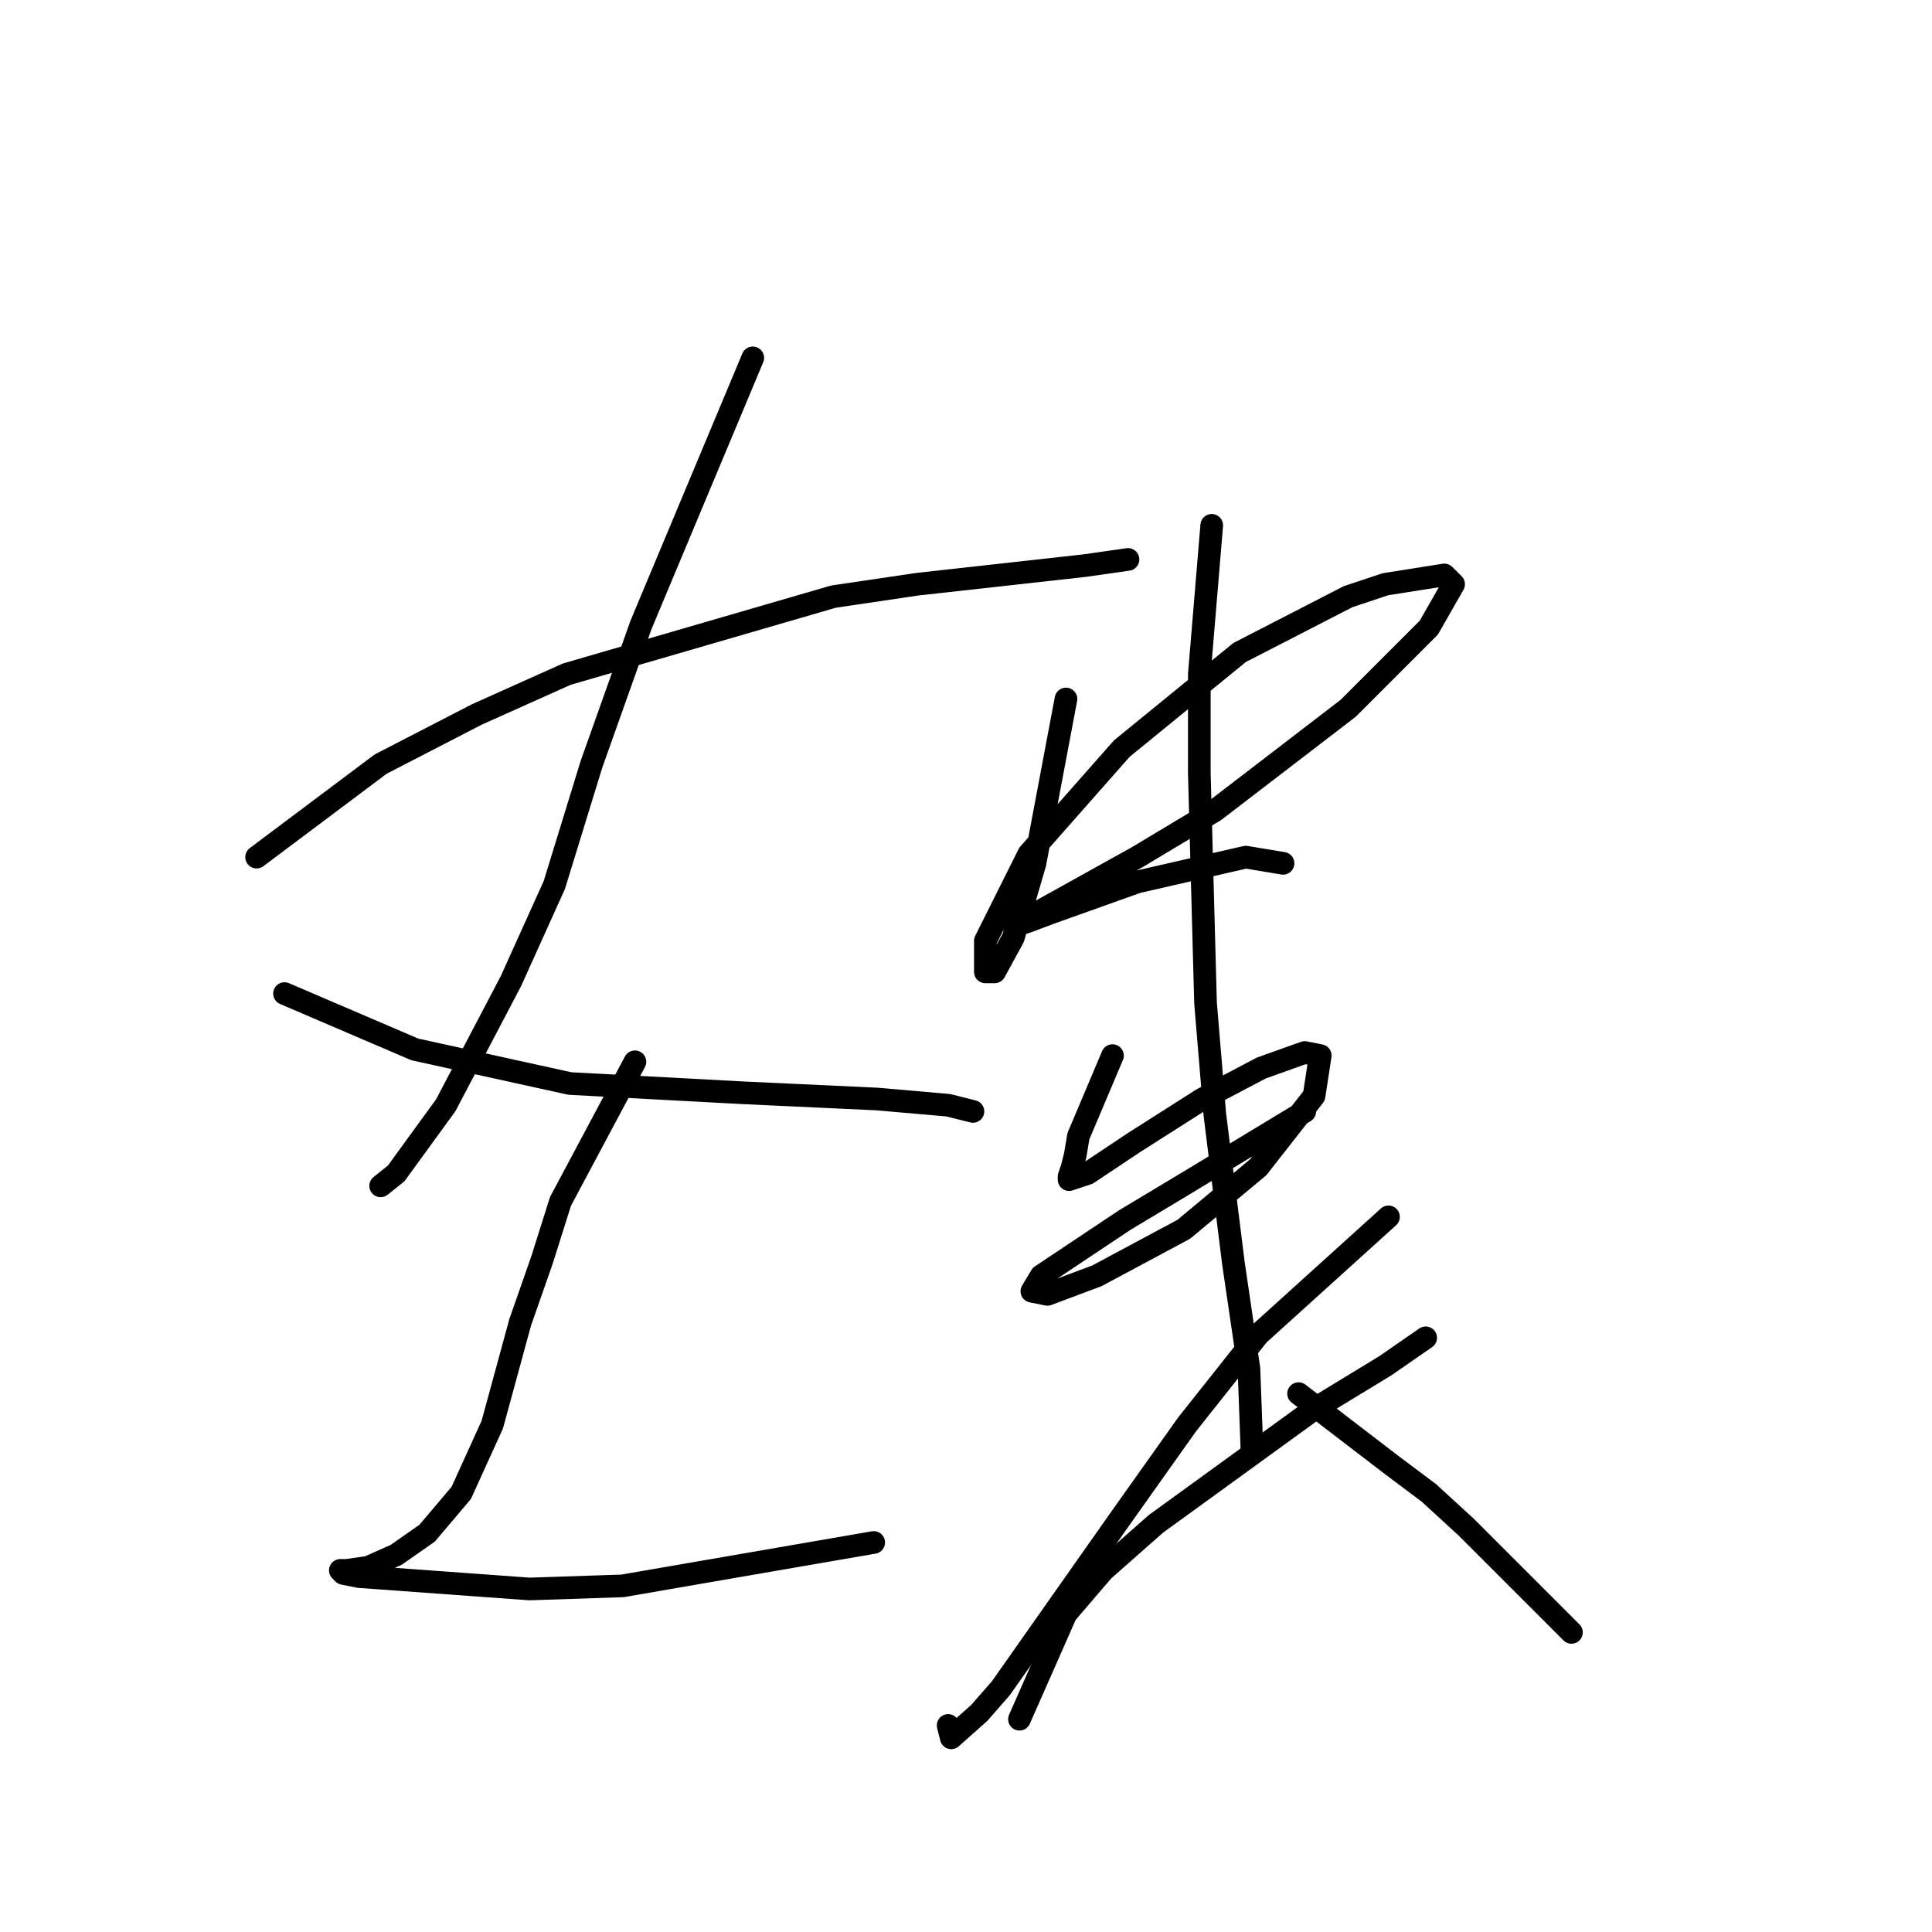<?xml version="1.0" standalone="no"?>
    <svg width="256" height="256" xmlns="http://www.w3.org/2000/svg" version="1.1">
    <polyline stroke="black" stroke-width="3" stroke-linecap="round" fill="transparent" stroke-linejoin="round" points="34.002 113.574 50.438 101.247 63.176 94.673 75.092 89.331 110.43 79.058 121.525 77.415 143.713 74.949 149.466 74.127 149.466 74.127 " />
        <polyline stroke="black" stroke-width="3" stroke-linecap="round" fill="transparent" stroke-linejoin="round" points="99.747 47.419 84.954 82.757 78.379 101.247 73.449 117.273 67.696 130.011 59.067 146.447 52.492 155.487 50.438 157.131 50.438 157.131 " />
        <polyline stroke="black" stroke-width="3" stroke-linecap="round" fill="transparent" stroke-linejoin="round" points="37.7 131.654 54.958 139.051 75.503 143.571 98.514 144.803 116.183 145.625 125.634 146.447 128.921 147.269 128.921 147.269 " />
        <polyline stroke="black" stroke-width="3" stroke-linecap="round" fill="transparent" stroke-linejoin="round" points="84.132 140.694 74.27 159.185 71.805 166.992 68.929 175.21 65.23 188.77 61.121 197.81 56.601 203.152 52.492 206.028 48.794 207.672 45.918 208.083 45.096 208.083 45.507 208.494 47.561 208.905 70.161 210.548 82.488 210.137 115.772 204.385 115.772 204.385 " />
        <polyline stroke="black" stroke-width="3" stroke-linecap="round" fill="transparent" stroke-linejoin="round" points="141.248 92.618 137.139 114.396 134.263 124.258 131.797 128.778 130.564 128.778 130.564 124.669 136.317 113.164 148.644 99.193 164.259 86.455 178.641 79.058 183.571 77.415 191.379 76.182 192.611 77.415 189.324 83.167 178.641 93.851 160.972 107.411 150.699 113.574 135.906 121.793 134.263 122.614 135.906 122.204 139.194 120.971 150.699 116.862 165.081 113.574 170.011 114.396 170.011 114.396 " />
        <polyline stroke="black" stroke-width="3" stroke-linecap="round" fill="transparent" stroke-linejoin="round" points="147.412 139.872 142.892 150.556 142.481 153.021 142.07 154.665 141.659 155.898 141.659 156.309 144.124 155.487 150.288 151.378 159.328 145.625 167.135 141.516 172.888 139.462 174.942 139.872 174.121 145.214 166.724 154.665 156.862 162.883 145.357 169.047 138.783 171.512 136.728 171.101 137.961 169.047 149.055 161.65 157.273 156.72 172.888 147.269 172.888 147.269 " />
        <polyline stroke="black" stroke-width="3" stroke-linecap="round" fill="transparent" stroke-linejoin="round" points="160.561 69.608 158.917 89.331 158.917 102.48 159.739 132.887 160.972 147.68 163.437 167.403 165.492 181.374 165.902 192.468 165.902 192.468 " />
        <polyline stroke="black" stroke-width="3" stroke-linecap="round" fill="transparent" stroke-linejoin="round" points="135.084 227.806 141.248 213.836 146.179 208.083 153.164 201.919 174.121 186.716 183.571 180.963 188.913 177.265 188.913 177.265 " />
        <polyline stroke="black" stroke-width="3" stroke-linecap="round" fill="transparent" stroke-linejoin="round" points="183.982 161.24 166.724 176.854 157.273 188.77 148.233 201.508 132.619 223.697 129.743 226.985 126.045 230.272 125.634 228.628 125.634 228.628 " />
        <polyline stroke="black" stroke-width="3" stroke-linecap="round" fill="transparent" stroke-linejoin="round" points="172.066 184.661 184.393 194.112 189.324 197.81 194.255 202.33 208.226 216.301 208.226 216.301 " />
        </svg>